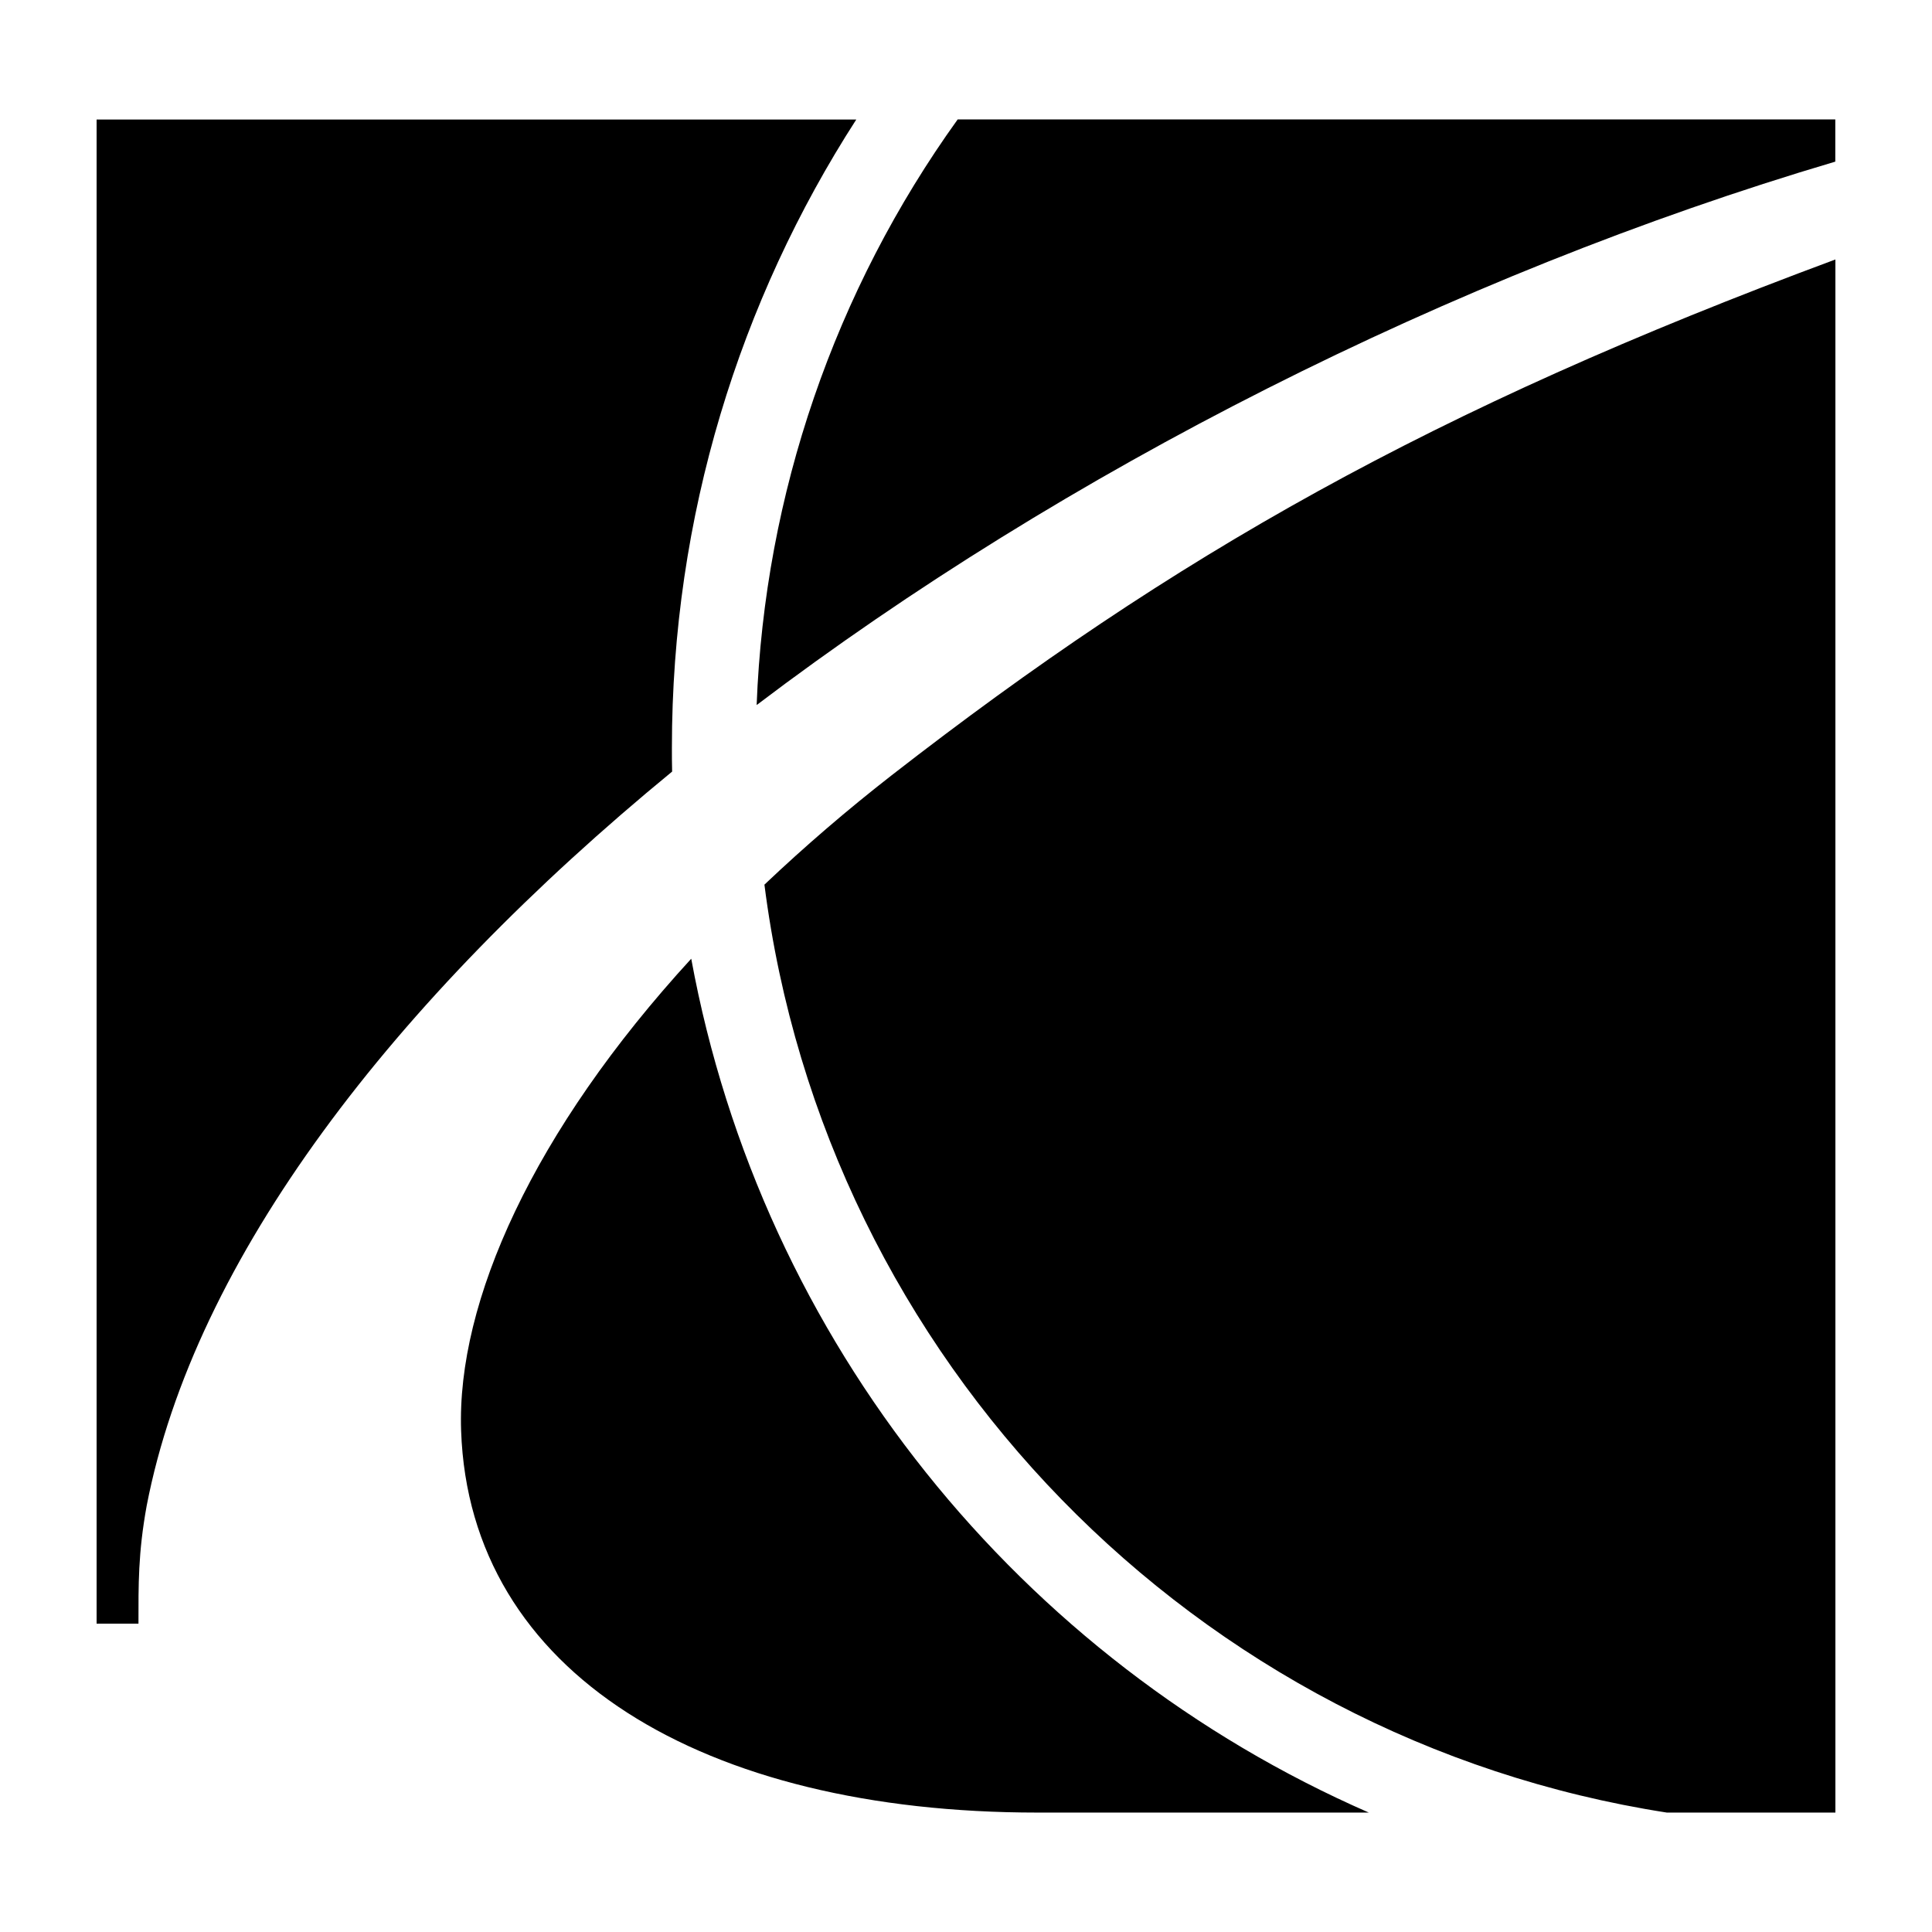 <?xml version="1.0" encoding="UTF-8"?>
<!DOCTYPE svg PUBLIC "-//W3C//DTD SVG 1.1//EN" "http://www.w3.org/Graphics/SVG/1.1/DTD/svg11.dtd">
<svg version="1.1" xmlns="http://www.w3.org/2000/svg" xmlns:xlink="http://www.w3.org/1999/xlink" x="0" y="0" width="200" height="200" viewBox="0, 0, 200, 200">
  <g id="Layer_1">
    <path d="M78.328,72.987 C79.156,51.177 86.399,30.091 99.138,12.363 L189.989,12.363 L189.989,16.732 C150.197,28.505 110.152,48.855 78.328,72.987 z M172.547,187.637 C123.753,180.049 85.399,140.809 79.133,91.578 C83.341,87.589 87.732,83.818 92.308,80.254 C121.523,57.535 148.15,42.393 190,26.861 L190,187.637 L172.547,187.637 z M69.578,79.874 C40.743,103.558 20.129,130.289 15.185,155.871 C14.288,160.803 14.334,164.08 14.334,168.081 L10,168.081 L10,12.374 L88.641,12.374 C76.569,31.103 69.555,53.442 69.555,77.391 C69.555,78.219 69.555,79.058 69.578,79.874 z M141.7,187.637 L141.7,187.637 L107.381,187.637 C72.844,187.637 48.596,173.231 47.734,148.098 C47.274,134.785 55.184,117.102 71.556,99.247 C78.857,138.97 105.668,171.886 141.7,187.637 z" fill="#000000"/>
  </g>
</svg>
